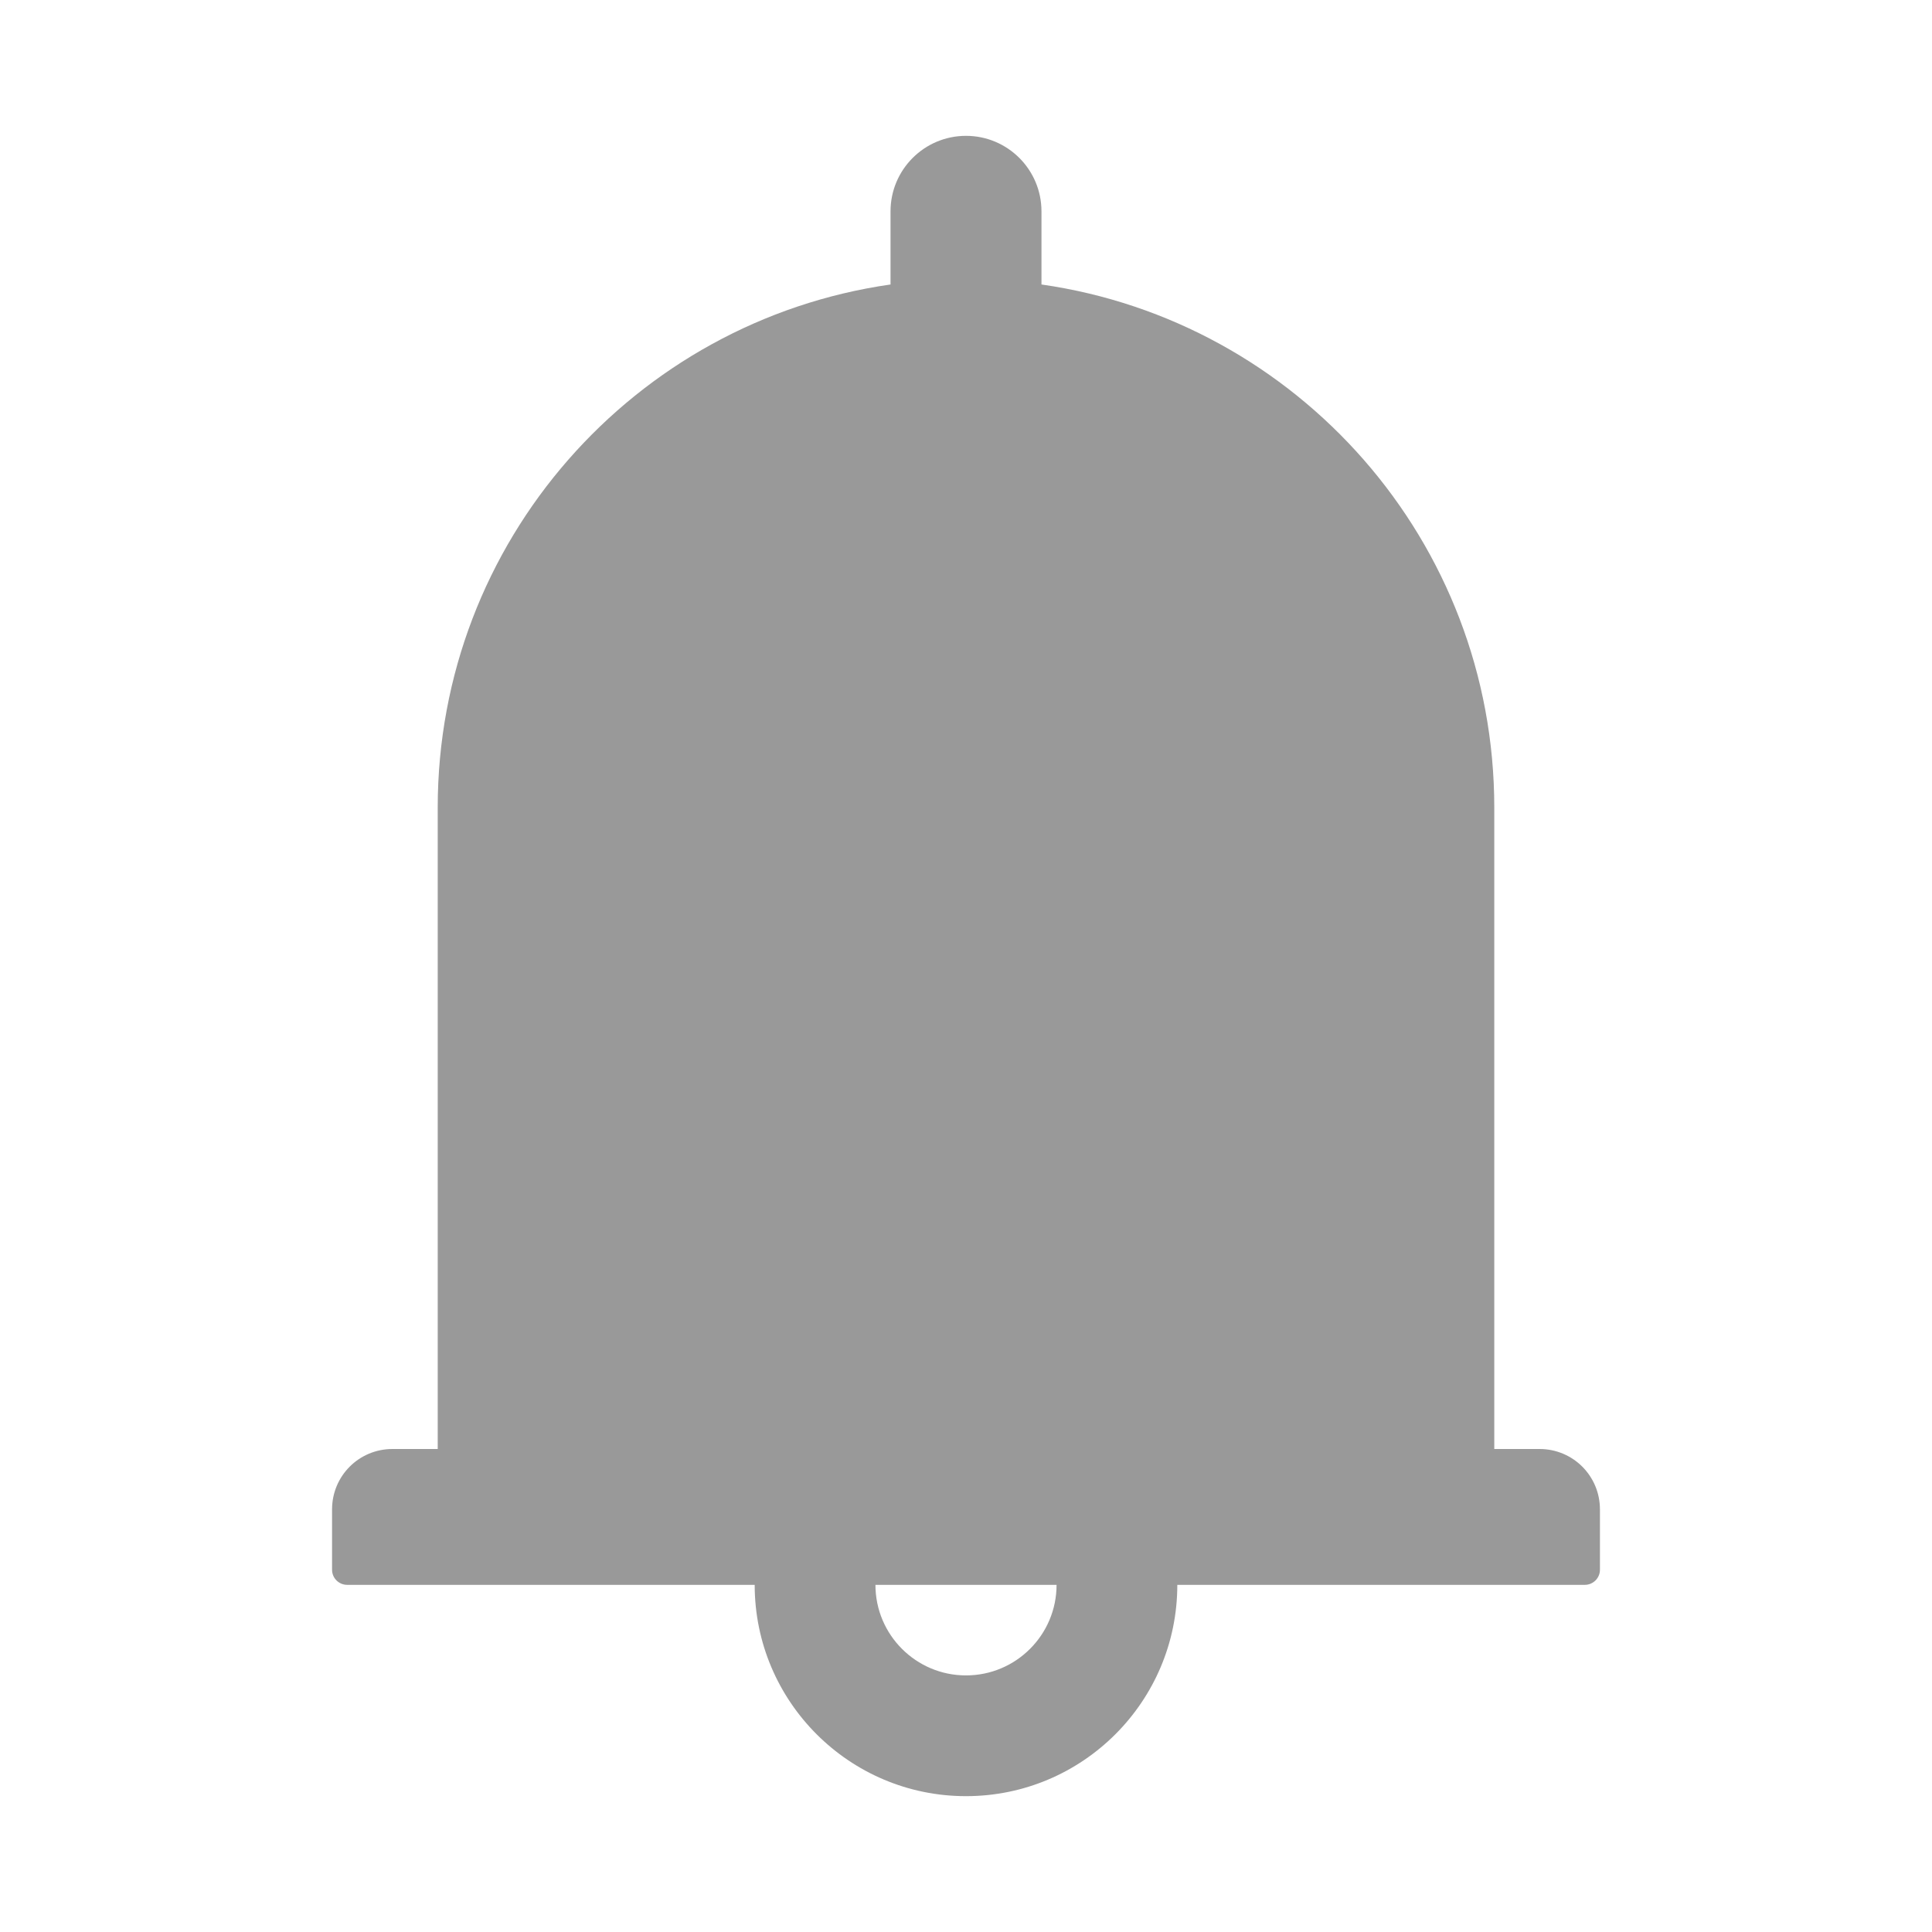<?xml version="1.0" encoding="UTF-8"?>
<svg width="16px" height="16px" viewBox="0 0 16 16" version="1.1" xmlns="http://www.w3.org/2000/svg" xmlns:xlink="http://www.w3.org/1999/xlink">
    <title>menu-Notification1</title>
    <g id="list" stroke="none" stroke-width="1" fill="none" fill-rule="evenodd">
        <g id="menu" transform="translate(-423, -202)" fill-rule="nonzero">
            <g id="group-14" transform="translate(409, 108)">
                <g id="menu-Notification1" transform="translate(14, 94)">
                    <rect id="rect" fill="#000000" opacity="0" x="0" y="0" width="16" height="16"></rect>
                    <path d="M12.75,12 L12.375,12 L12.375,6.688 C12.375,4.483 10.745,2.659 8.625,2.356 L8.625,1.75 C8.625,1.405 8.345,1.125 8,1.125 C7.655,1.125 7.375,1.405 7.375,1.75 L7.375,2.356 C5.255,2.659 3.625,4.483 3.625,6.688 L3.625,12 L3.25,12 C2.973,12 2.75,12.223 2.75,12.5 L2.75,13 C2.75,13.069 2.806,13.125 2.875,13.125 L6.25,13.125 C6.25,14.091 7.034,14.875 8,14.875 C8.966,14.875 9.75,14.091 9.75,13.125 L13.125,13.125 C13.194,13.125 13.25,13.069 13.25,13 L13.25,12.5 C13.25,12.223 13.027,12 12.75,12 Z M8,13.875 C7.586,13.875 7.25,13.539 7.25,13.125 L8.75,13.125 C8.75,13.539 8.414,13.875 8,13.875 Z" id="shape" fill="#999999"></path>
                </g>
            </g>
        </g>
    </g>
</svg>